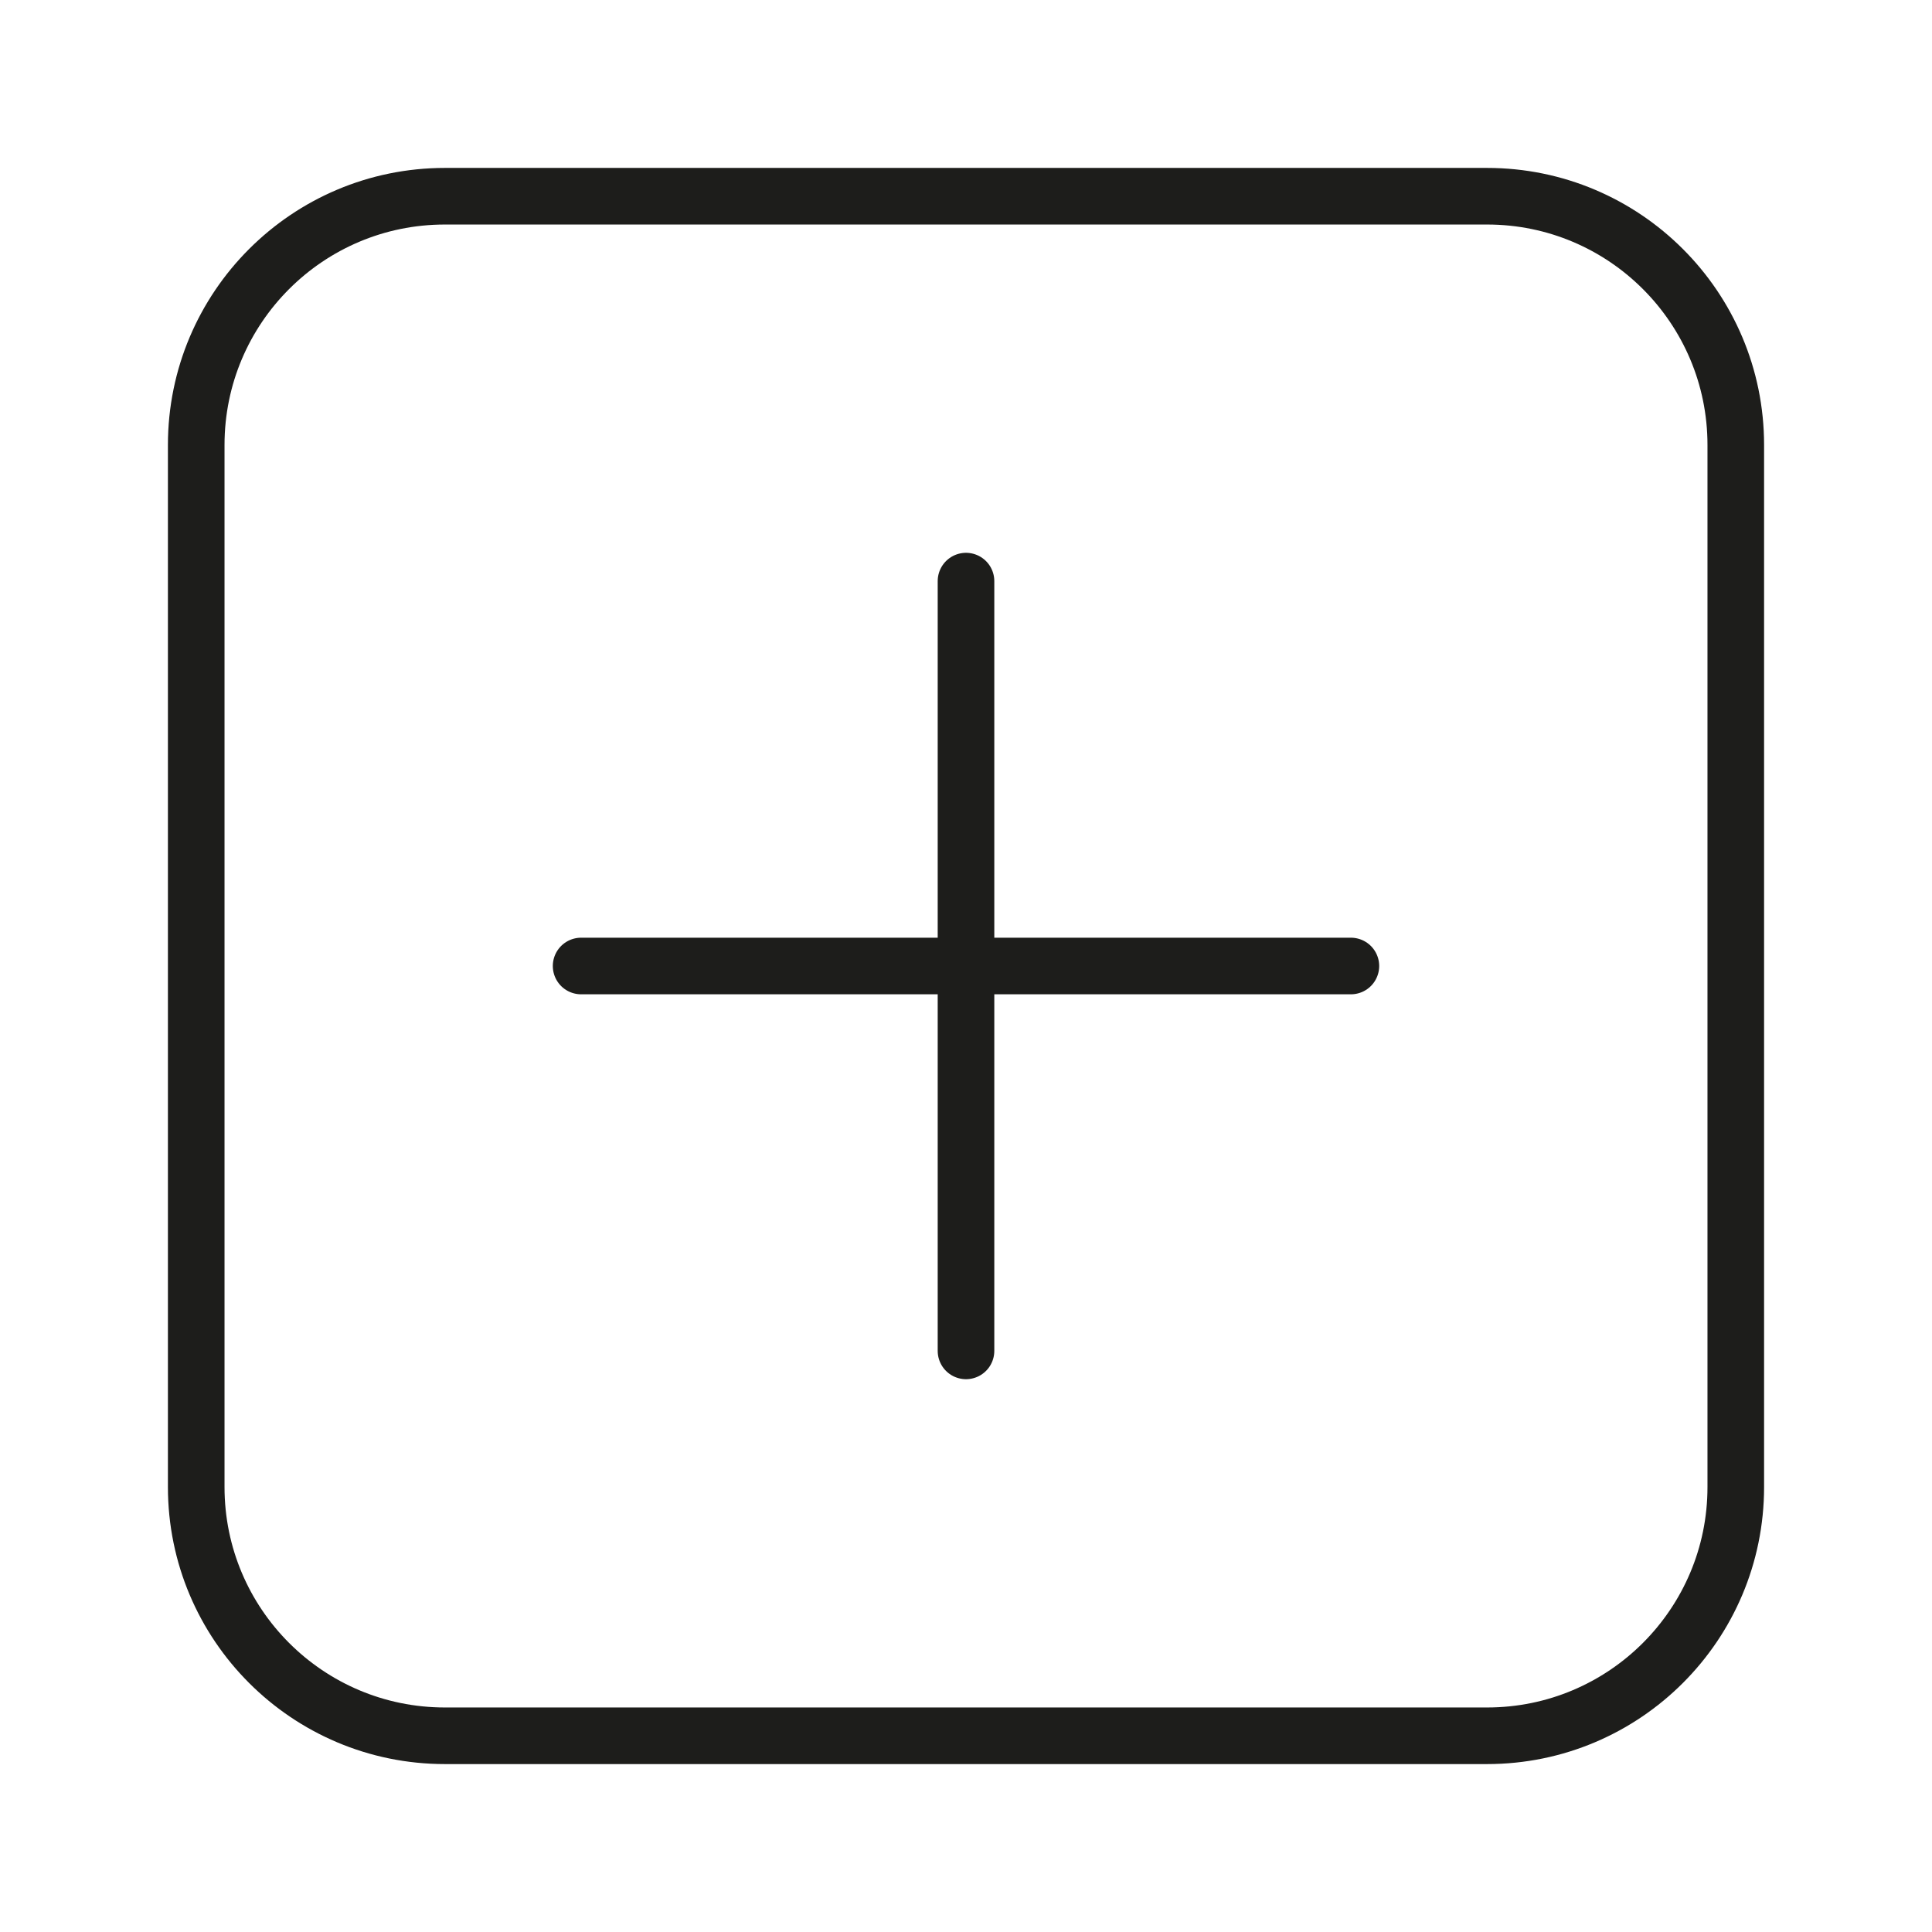 <?xml version="1.0" encoding="utf-8"?>
<!-- Generator: Adobe Illustrator 23.0.3, SVG Export Plug-In . SVG Version: 6.00 Build 0)  -->
<svg version="1.1" id="Layer_1" xmlns="http://www.w3.org/2000/svg" xmlns:xlink="http://www.w3.org/1999/xlink" x="0px" y="0px"
	 viewBox="0 0 512 512" style="enable-background:new 0 0 512 512;" xml:space="preserve">
<style type="text/css">
	.st0{fill:#ECEEF1;}
	.st1{fill:none;stroke:#1D1D1B;stroke-width:15;stroke-miterlimit:10;}
	.st2{fill:none;stroke:#1D1D1B;stroke-width:15;stroke-linecap:round;stroke-linejoin:round;stroke-miterlimit:10;}
</style>
<path class="st1" d="M117.92,460h276.16c36.41,0,65.92-29.51,65.92-65.92V117.92C460,81.51,430.49,52,394.08,52H117.92
	C81.51,52,52,81.51,52,117.92v276.16C52,430.49,81.51,460,117.92,460z"/>
<line class="st2" x1="256" y1="154" x2="256" y2="358"/>
<line class="st2" x1="154" y1="256" x2="358" y2="256"/>
</svg>
